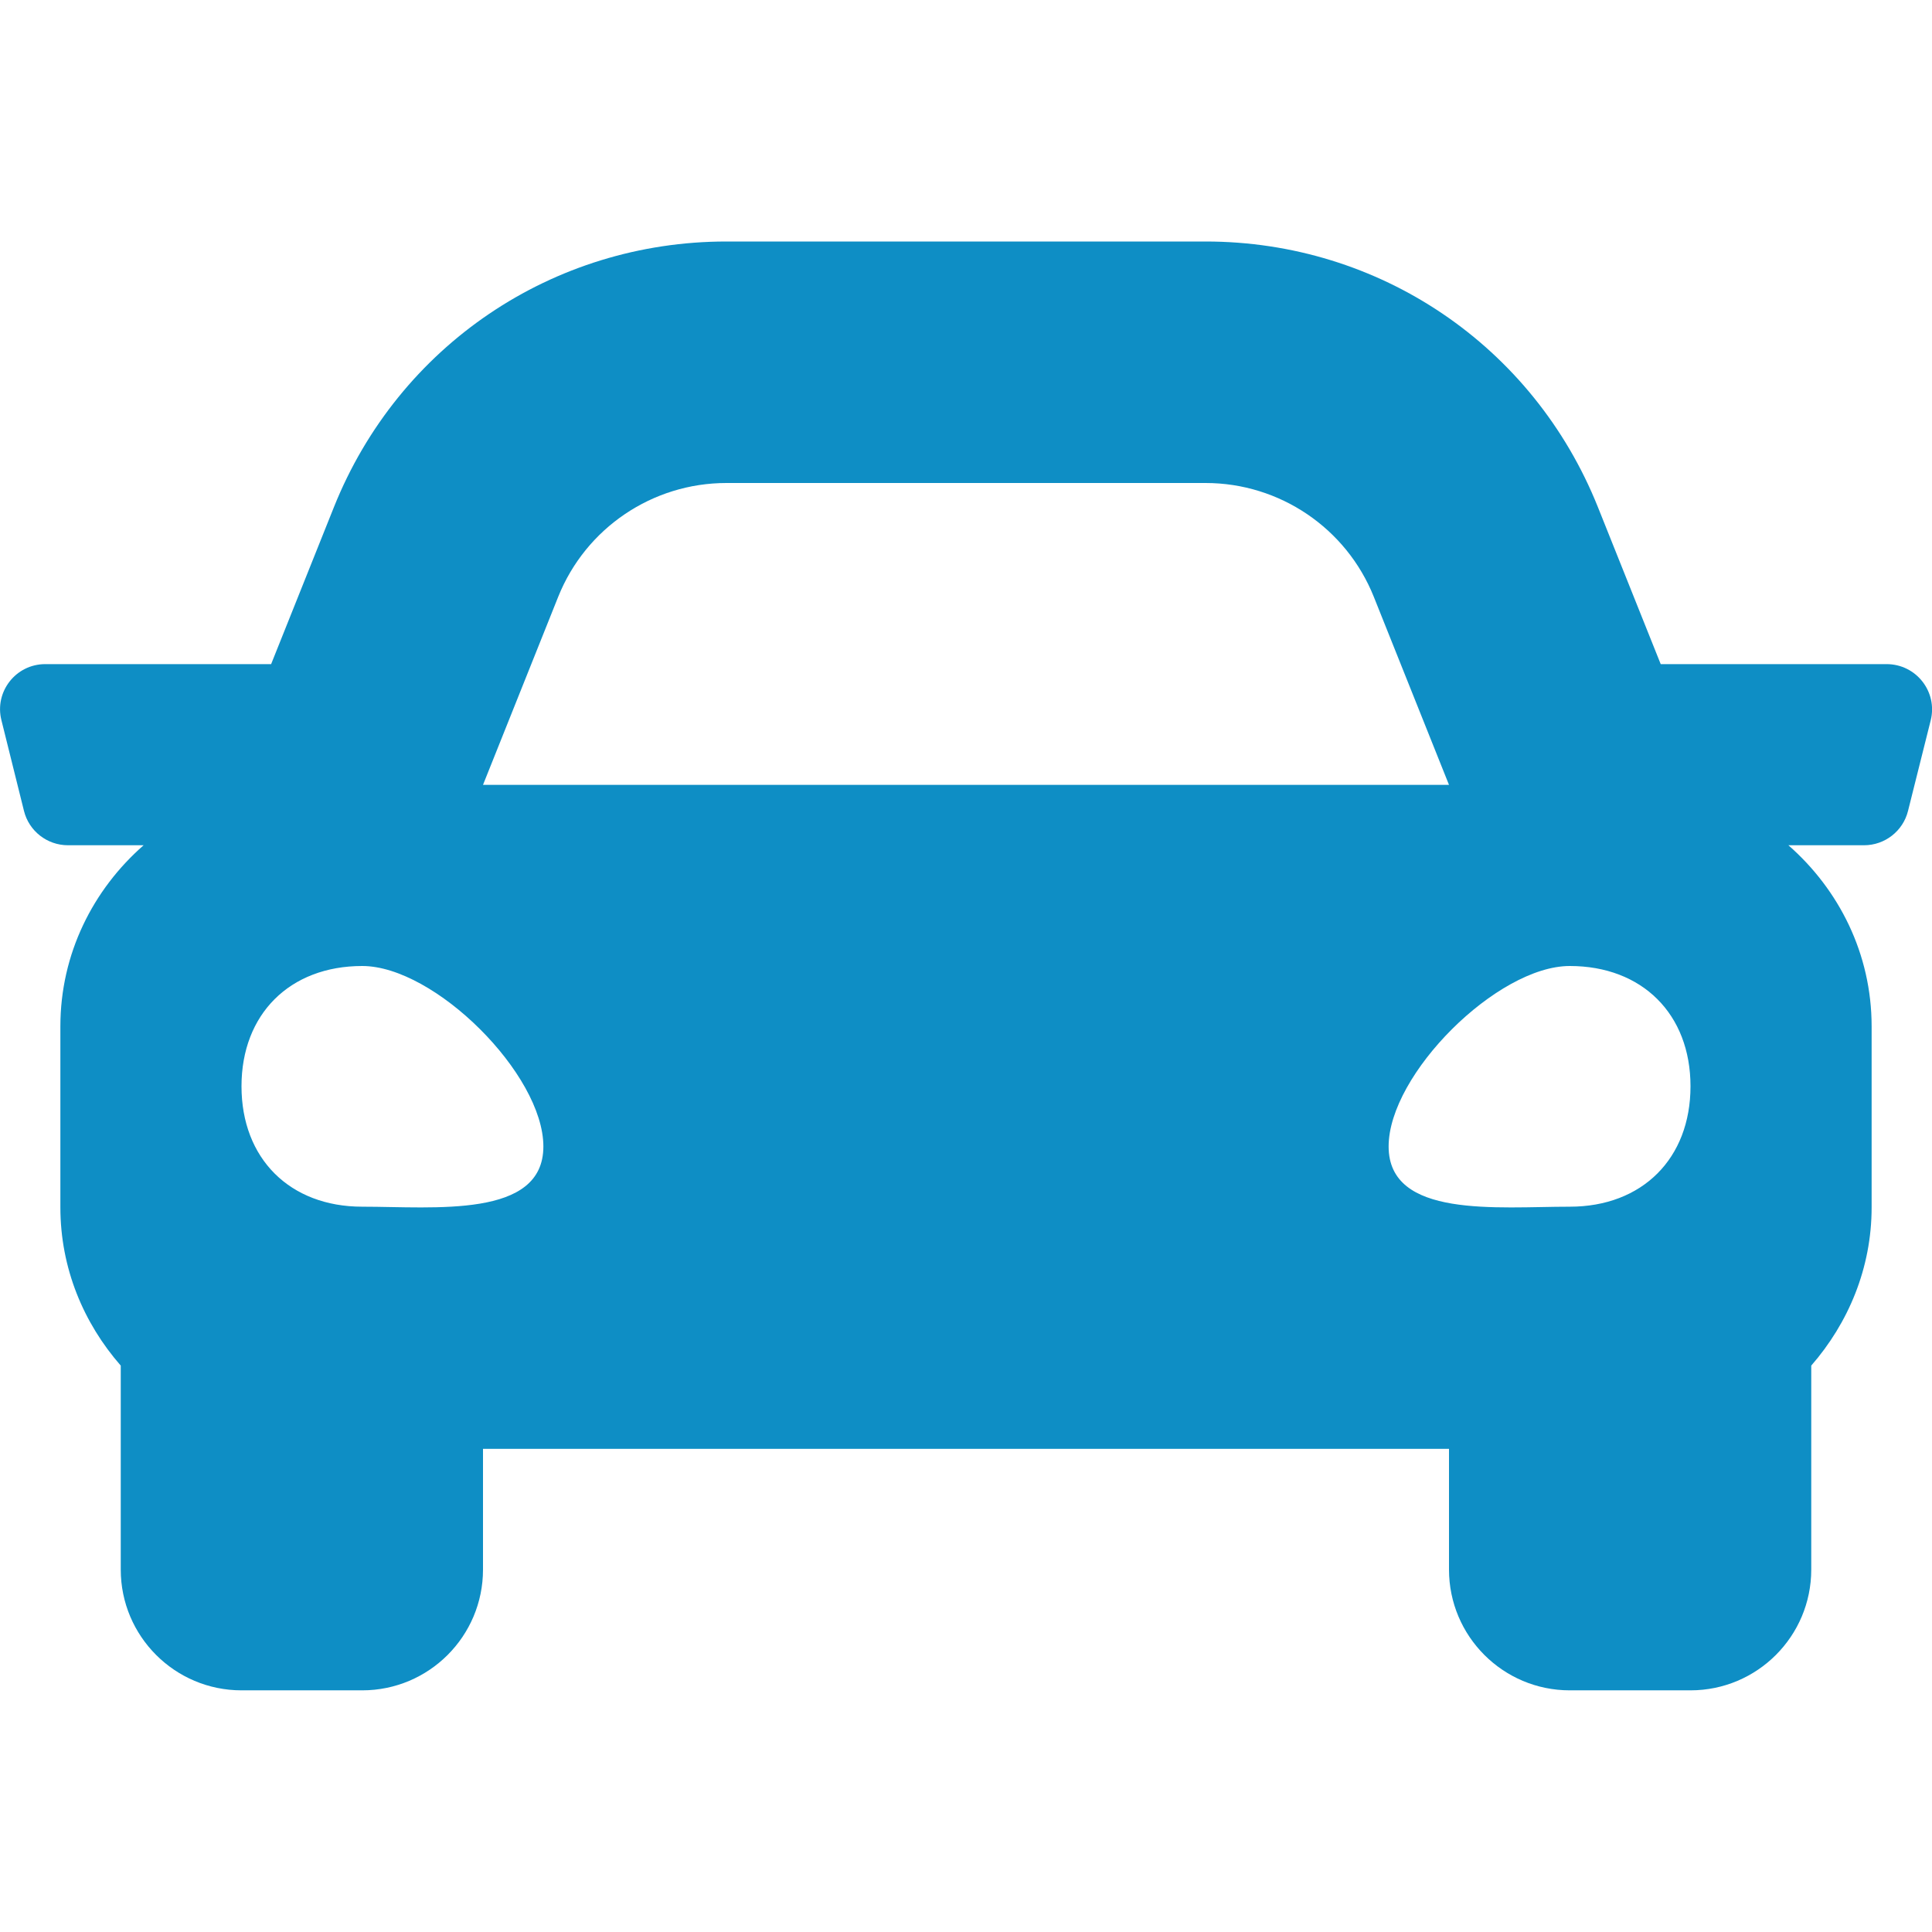<svg width="12" height="12" viewBox="0 0 12 12" fill="none" xmlns="http://www.w3.org/2000/svg">
<g clip-path="url(#clip0_399_25000)">
<path d="M11.718 4.125H10.315L9.925 3.15C9.524 2.148 8.568 1.5 7.488 1.5H4.512C3.432 1.5 2.475 2.148 2.074 3.15L1.684 4.125H0.281C0.098 4.125 -0.036 4.297 0.009 4.474L0.149 5.037C0.18 5.162 0.293 5.25 0.422 5.25H0.892C0.578 5.525 0.375 5.924 0.375 6.375V7.499C0.375 7.877 0.519 8.218 0.75 8.482V9.749C0.75 10.163 1.086 10.499 1.5 10.499H2.25C2.664 10.499 3 10.163 3 9.749V8.999H9V9.749C9 10.163 9.336 10.499 9.75 10.499H10.5C10.914 10.499 11.25 10.163 11.25 9.749V8.482C11.48 8.218 11.625 7.877 11.625 7.499V6.375C11.625 5.924 11.422 5.525 11.108 5.25H11.578C11.707 5.25 11.82 5.162 11.851 5.037L11.992 4.474C12.036 4.297 11.902 4.125 11.718 4.125ZM3.467 3.707C3.638 3.28 4.052 3 4.512 3H7.488C7.948 3 8.362 3.28 8.533 3.707L9 4.875H3L3.467 3.707ZM2.25 7.495C1.8 7.495 1.5 7.196 1.5 6.747C1.5 6.299 1.8 6 2.25 6C2.7 6 3.375 6.672 3.375 7.121C3.375 7.569 2.7 7.495 2.25 7.495ZM9.75 7.495C9.3 7.495 8.625 7.569 8.625 7.121C8.625 6.672 9.3 6 9.75 6C10.2 6 10.5 6.299 10.5 6.747C10.5 7.196 10.2 7.495 9.75 7.495Z" fill="#0E8EC5"/>
</g>
<defs>
<clipPath id="clip0_399_25000">
<rect width="12" height="11.998" fill="white" transform="translate(0 0.001)"/>
</clipPath>
</defs>
</svg>
